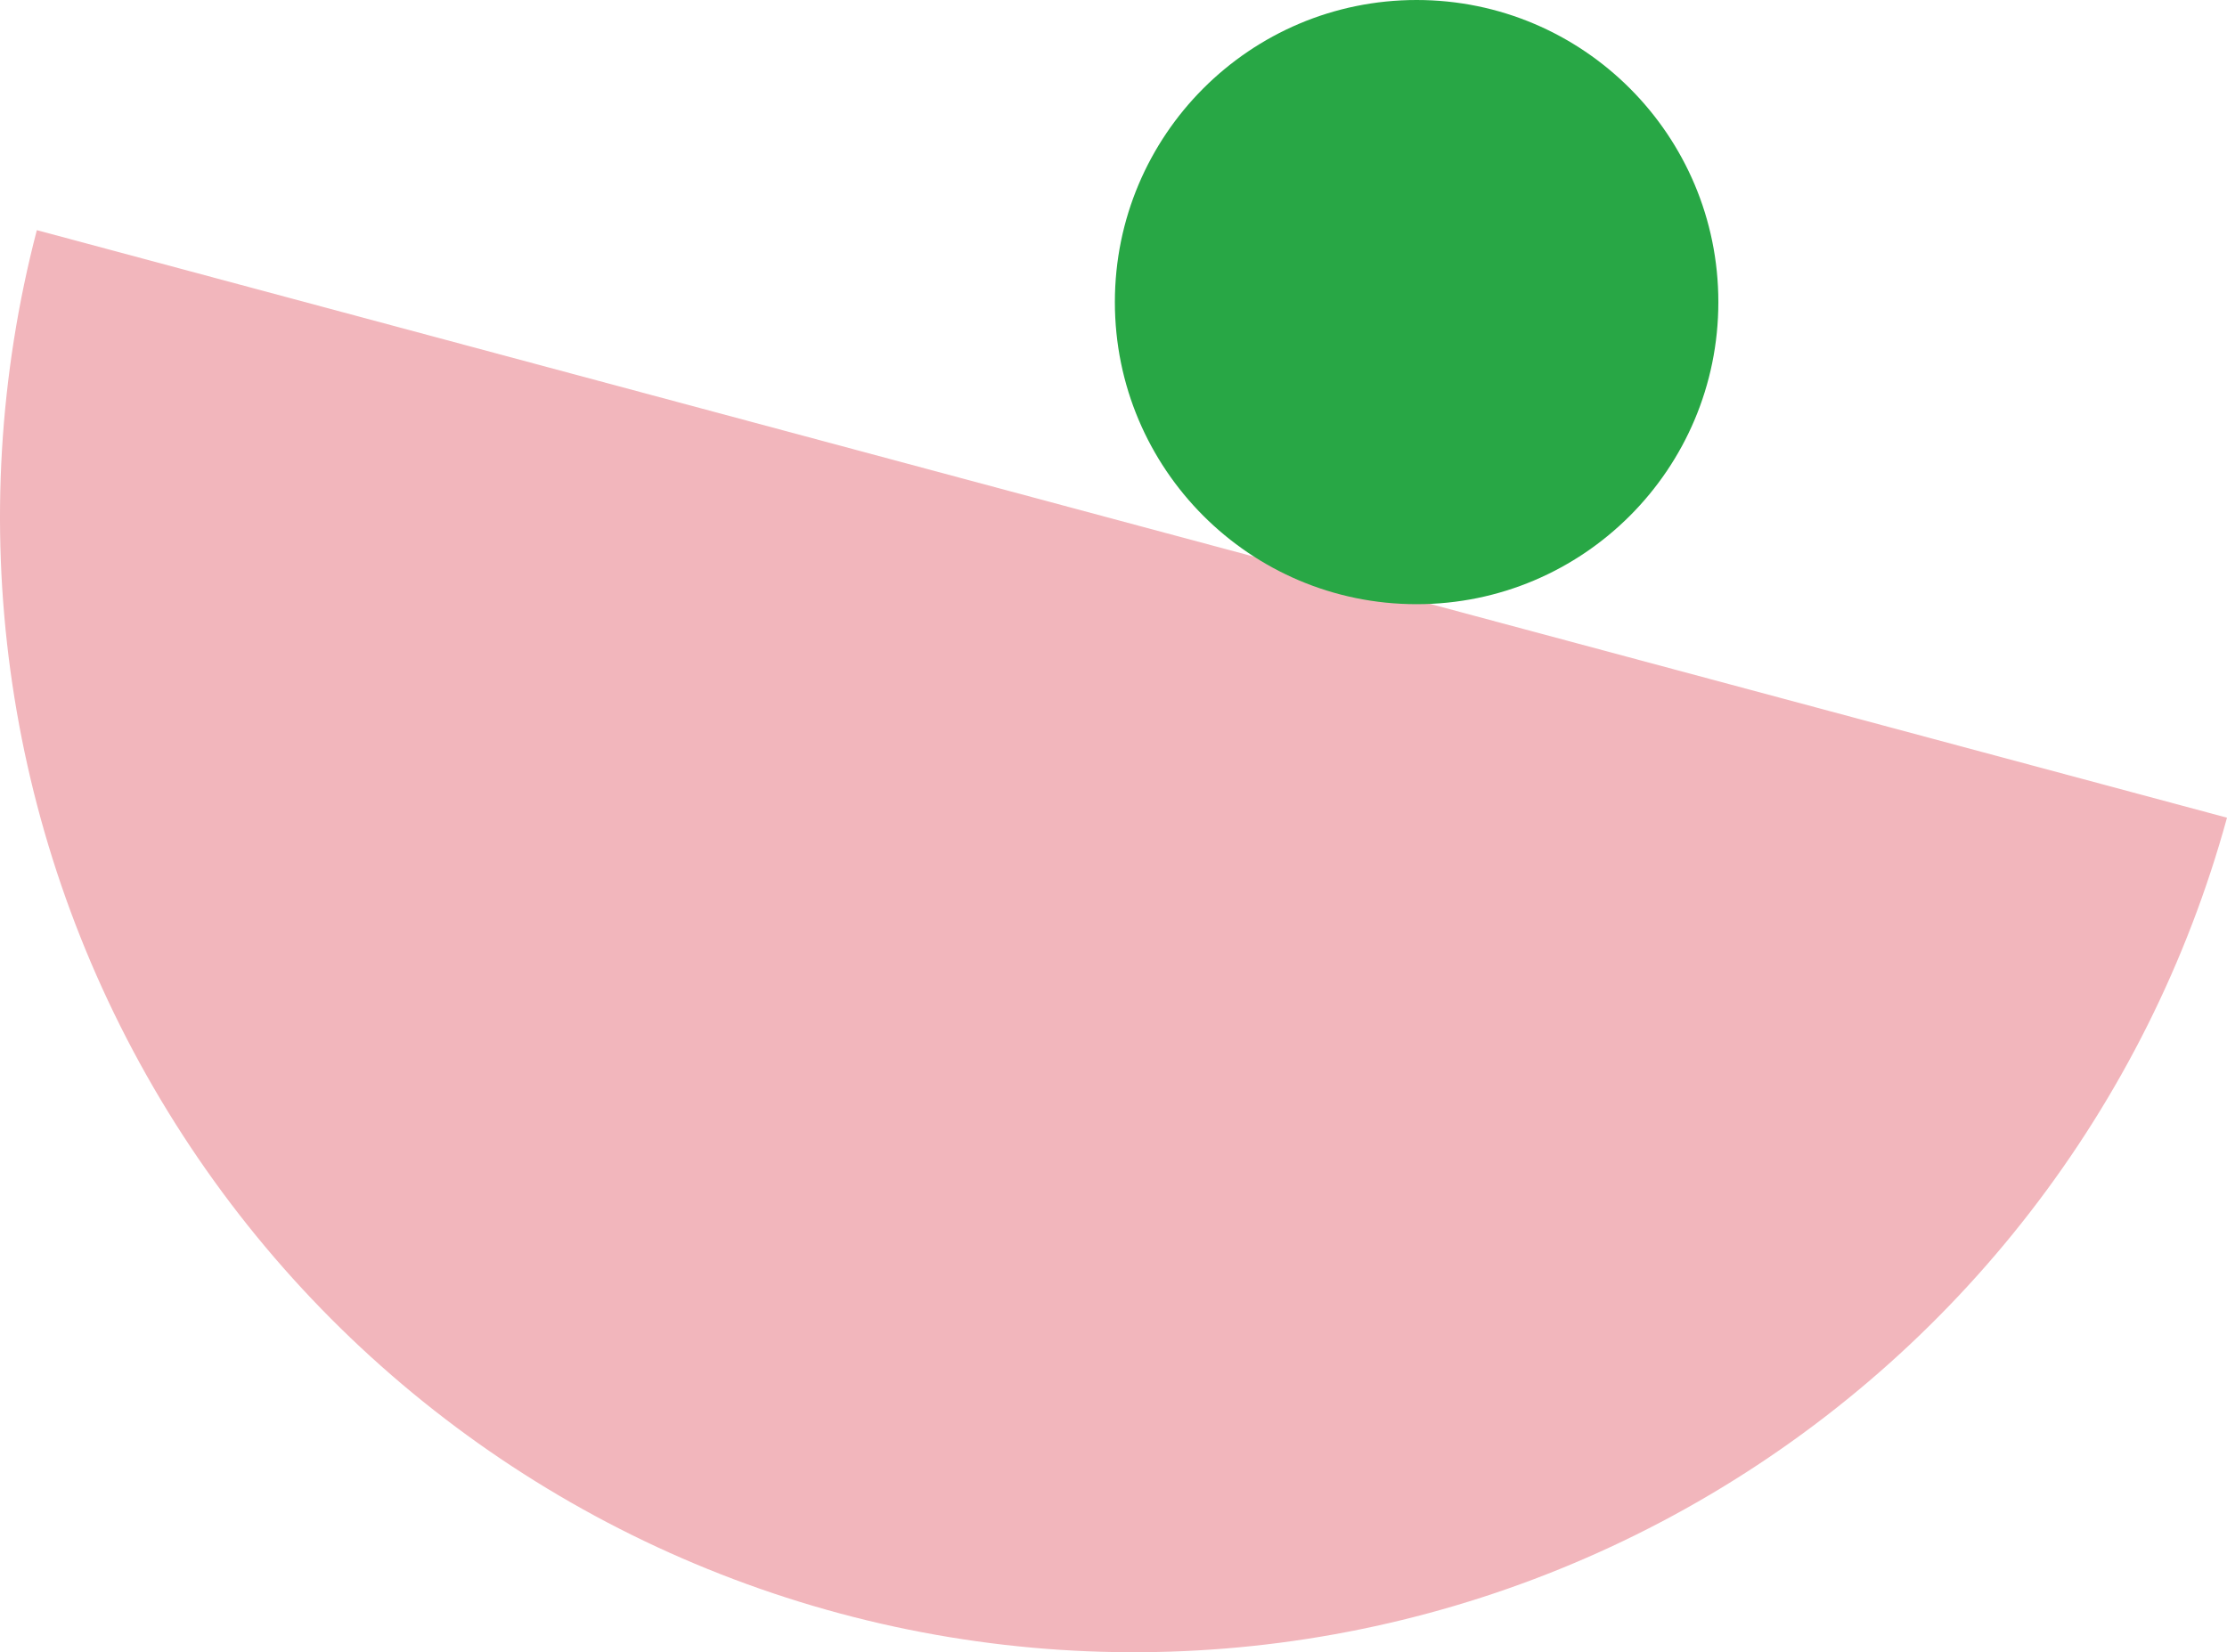 <svg width="190" height="141" viewBox="0 0 190 141" fill="none" xmlns="http://www.w3.org/2000/svg">
<g clip-path="url(#clip0)">
<path fill-rule="evenodd" clip-rule="evenodd" d="M3.143 19.641L190 69.781C183.235 94.455 166.997 115.446 144.83 128.171C122.664 140.896 96.371 144.322 71.691 137.699C47.012 131.077 25.951 114.945 13.108 92.825C0.265 70.706 -3.317 44.396 3.143 19.641Z" fill="#F2B6BC"/>
<path d="M120.86 51.561C135.078 51.561 146.604 40.019 146.604 25.781C146.604 11.542 135.078 0 120.86 0C106.643 0 95.117 11.542 95.117 25.781C95.117 40.019 106.643 51.561 120.86 51.561Z" fill="#28A745"/>
</g>
<defs>
<clipPath id="clip0">
<rect width="190" height="141" fill="white"/>
</clipPath>
</defs>
</svg>
